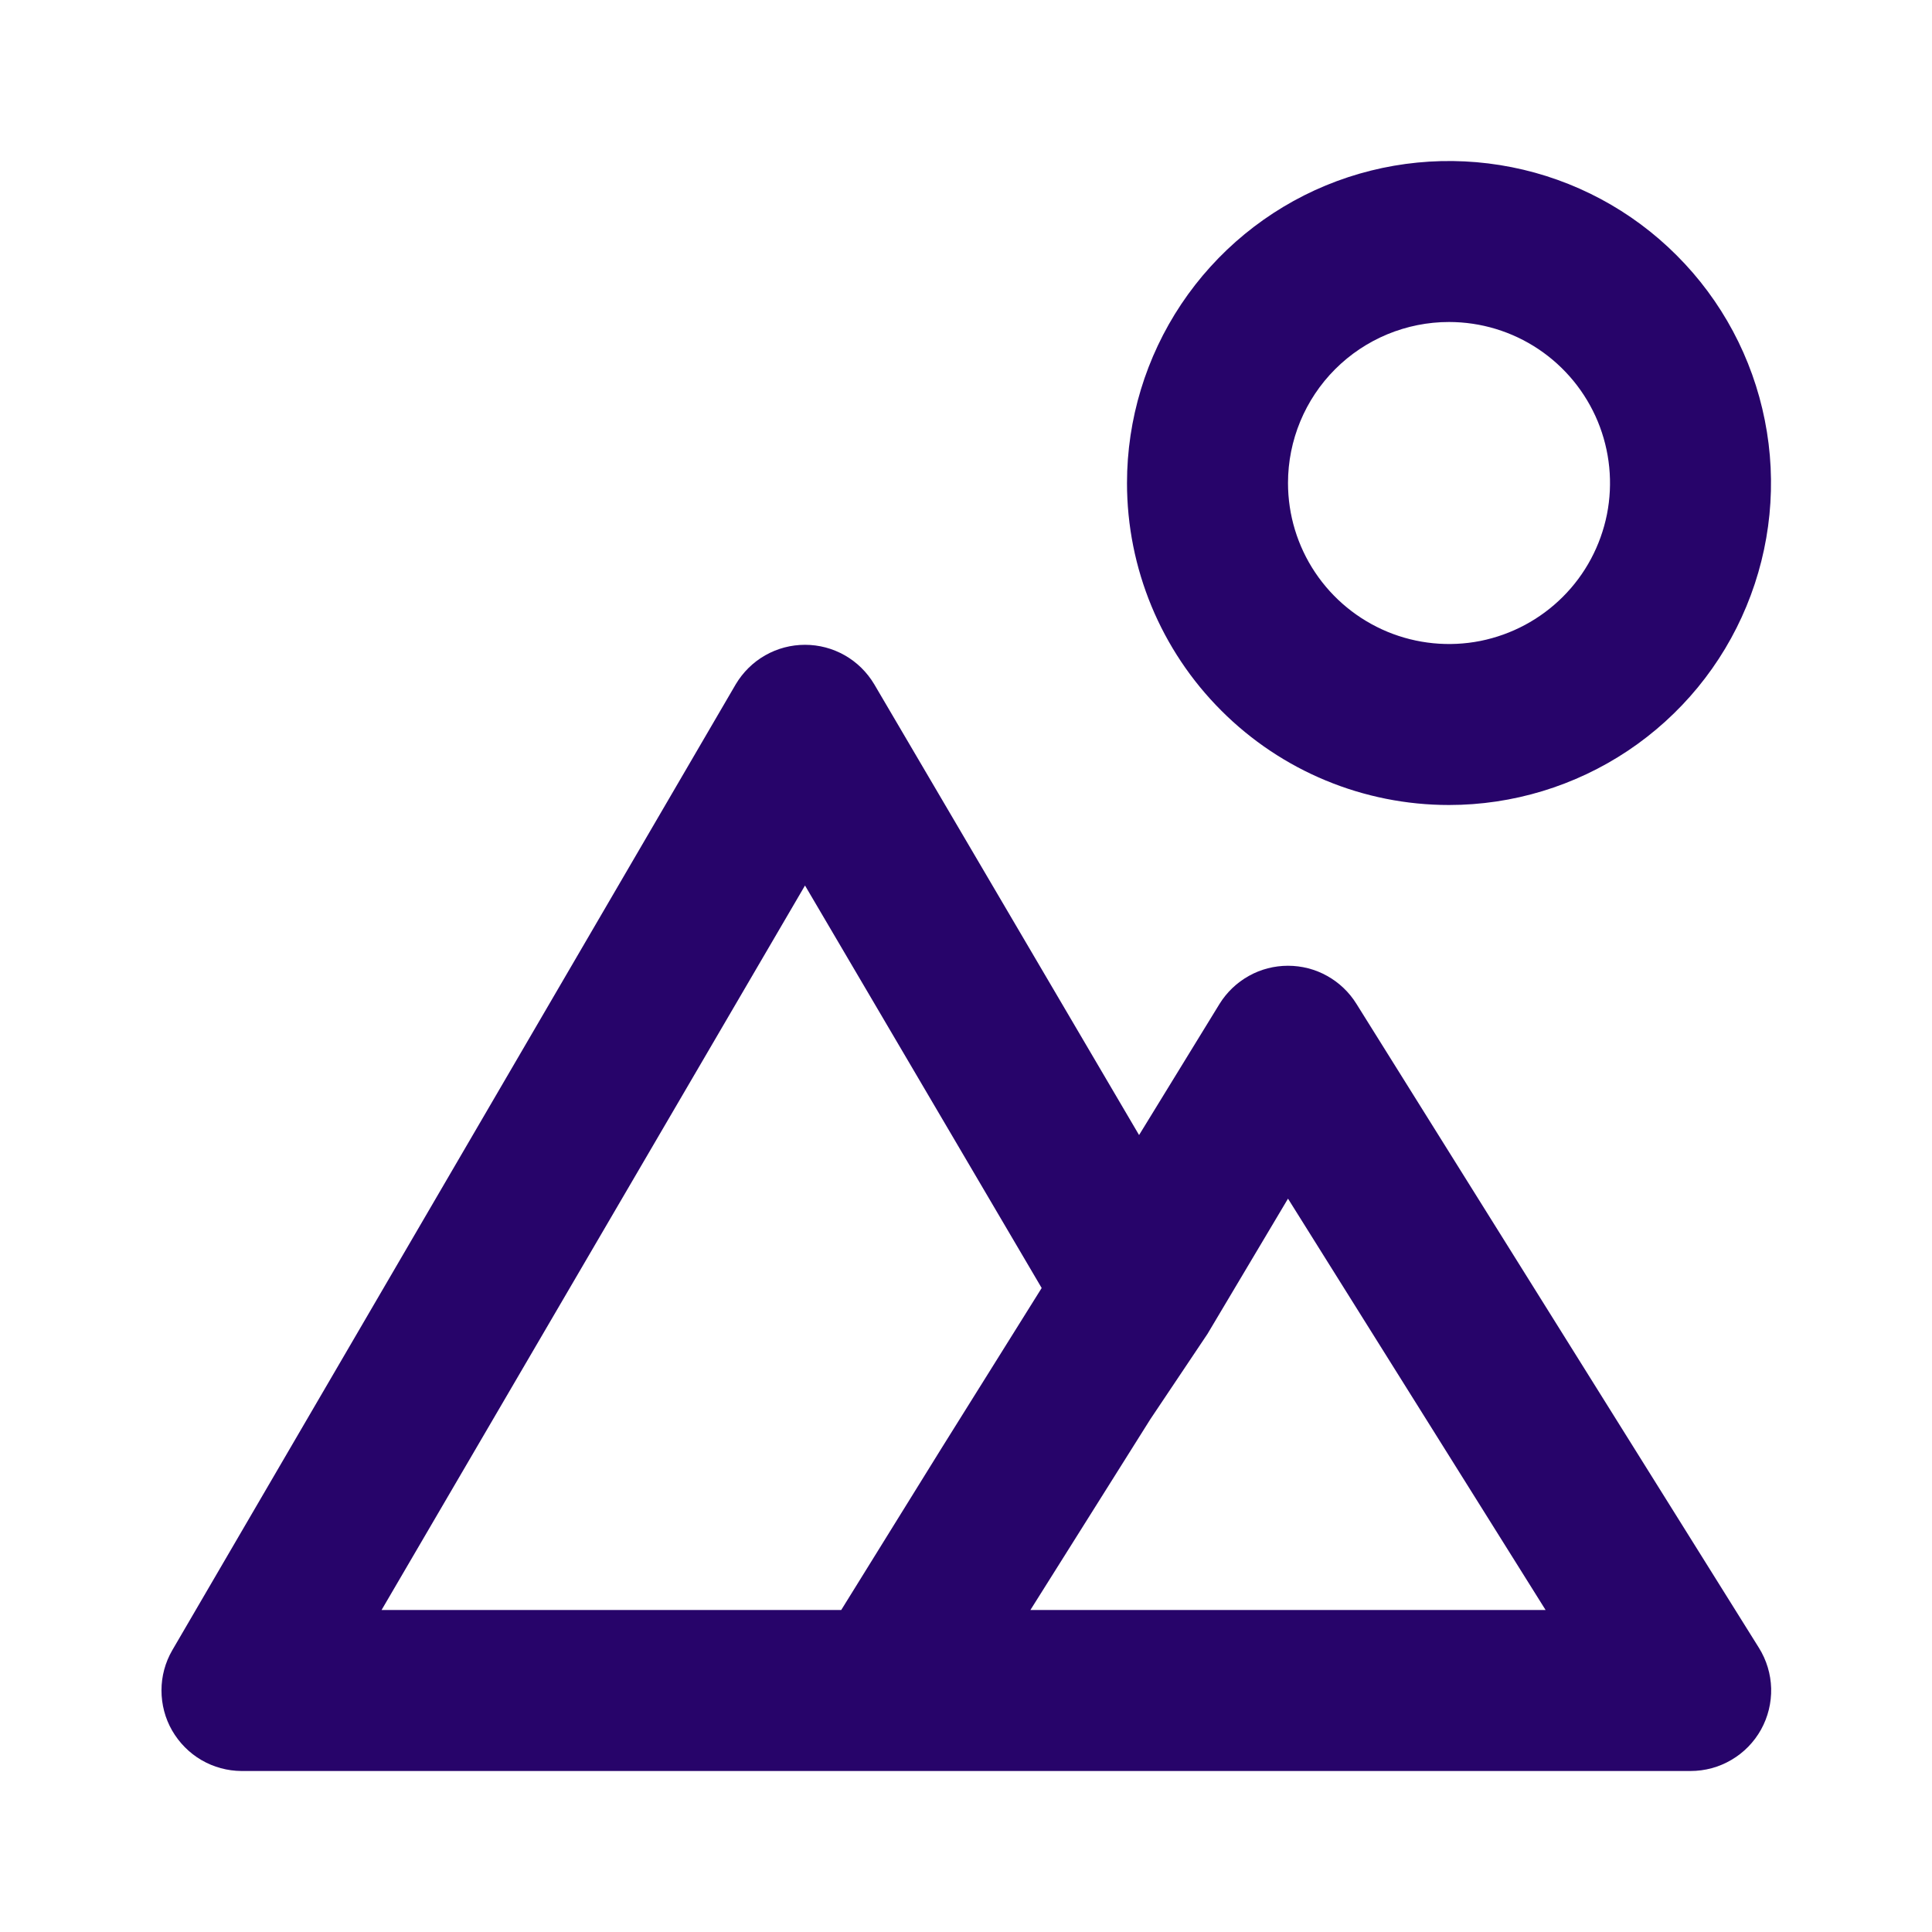 <svg width="24" height="24" viewBox="0 0 24 24" fill="none" xmlns="http://www.w3.org/2000/svg">
<path d="M18 10C18.791 10 19.564 9.765 20.222 9.326C20.88 8.886 21.393 8.262 21.695 7.531C21.998 6.8 22.078 5.996 21.923 5.22C21.769 4.444 21.388 3.731 20.828 3.172C20.269 2.612 19.556 2.231 18.78 2.077C18.004 1.923 17.2 2.002 16.469 2.304C15.738 2.607 15.114 3.12 14.674 3.778C14.235 4.436 14 5.209 14 6C14 7.061 14.421 8.078 15.172 8.828C15.922 9.579 16.939 10 18 10ZM18 4C18.396 4 18.782 4.117 19.111 4.337C19.44 4.557 19.696 4.869 19.848 5.235C19.999 5.6 20.039 6.002 19.962 6.39C19.884 6.778 19.694 7.135 19.414 7.414C19.134 7.694 18.778 7.884 18.39 7.962C18.002 8.039 17.6 7.999 17.235 7.848C16.869 7.696 16.557 7.44 16.337 7.111C16.117 6.782 16 6.396 16 6C16 5.47 16.211 4.961 16.586 4.586C16.961 4.211 17.47 4 18 4ZM16.85 12.47C16.76 12.325 16.635 12.206 16.486 12.123C16.338 12.04 16.17 11.997 16 11.997C15.83 11.997 15.662 12.04 15.514 12.123C15.365 12.206 15.24 12.325 15.15 12.47L14.15 14.1L10.86 8.5C10.771 8.351 10.646 8.227 10.495 8.141C10.344 8.055 10.174 8.01 10 8.01C9.826 8.01 9.656 8.055 9.505 8.141C9.354 8.227 9.229 8.351 9.14 8.5L2.14 20.5C2.052 20.652 2.006 20.823 2.006 20.998C2.006 21.174 2.051 21.346 2.138 21.497C2.226 21.649 2.351 21.776 2.502 21.864C2.653 21.952 2.825 21.999 3 22H21C21.179 22 21.354 21.953 21.508 21.862C21.662 21.772 21.789 21.642 21.876 21.486C21.963 21.329 22.006 21.153 22.002 20.974C21.997 20.796 21.945 20.622 21.85 20.47L16.85 12.47ZM10.45 20H4.74L10 11L12.94 16L11.69 18L10.45 20ZM12.8 20L14.29 17.63L15 16.57L16 14.89L19.2 20H12.8Z" fill="#27046A"/>
</svg>
